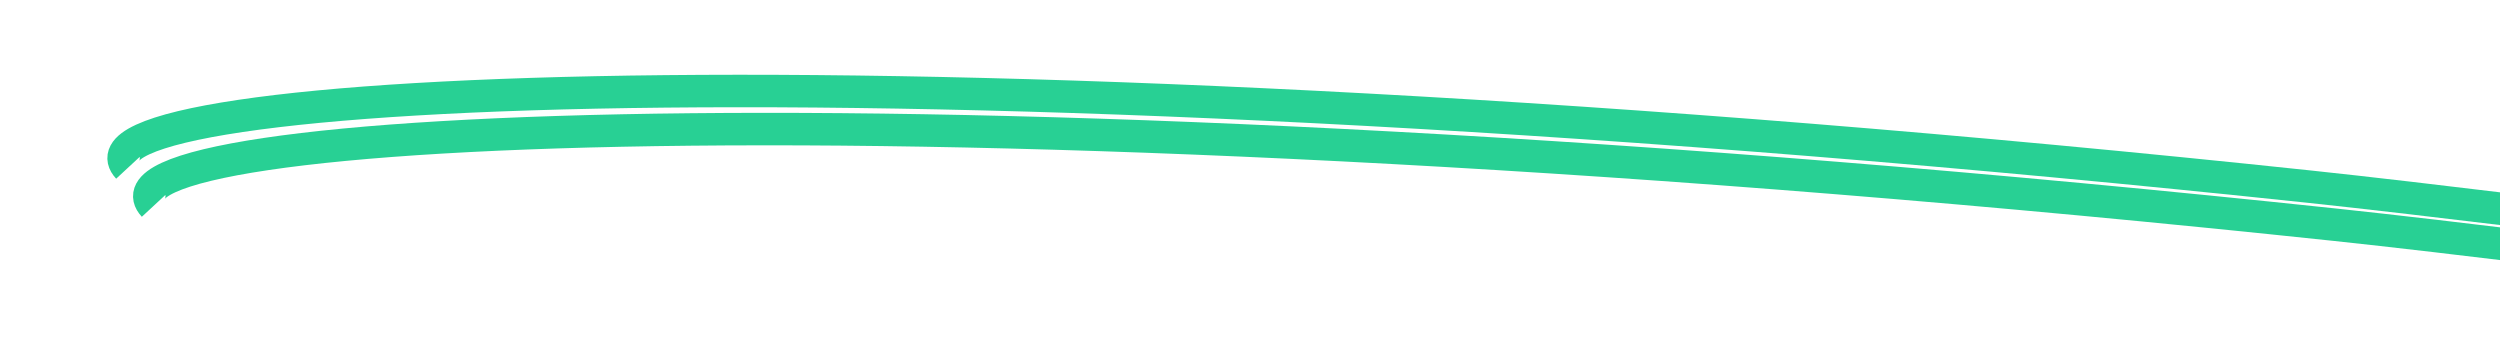 ﻿<?xml version="1.0" encoding="utf-8"?>
<svg version="1.1" xmlns:xlink="http://www.w3.org/1999/xlink" width="154px" height="22px" preserveAspectRatio="xMinYMid meet" viewBox="-6 45  154 20" xmlns="http://www.w3.org/2000/svg">
  <defs>
    <filter x="-5px" y="-5px" width="835px" height="90px" filterUnits="userSpaceOnUse" id="filter883">
      <feOffset dx="2" dy="2" in="SourceAlpha" result="shadowOffsetInner" />
      <feGaussianBlur stdDeviation="3" in="shadowOffsetInner" result="shadowGaussian" />
      <feComposite in2="shadowGaussian" operator="atop" in="SourceAlpha" result="shadowComposite" />
      <feColorMatrix type="matrix" values="0 0 0 0 0.118  0 0 0 0 0.624  0 0 0 0 0.949  0 0 0 0.298 0  " in="shadowComposite" />
    </filter>
    <g id="widget884">
      <path d="M 3.037 67.5  C -2.388 63.535  48.593 50.5  135.148 43  C 162.879 40.597  275.662 34.413  394.815 19  C 479.852 8  523.889 1.732  554.259 1  C 616.519 -0.5  665.842 13.861  684.852 19  C 727.387 30.499  823.252 78.207  816.963 74  " stroke-width="2" stroke="#28d094" fill="none" />
    </g>
  </defs>
  <g transform="matrix(0.982 0.191 -0.191 0.982 11.799 -12.537 )">
    <use xlink:href="#widget884" filter="url(#filter883)" />
    <use xlink:href="#widget884" />
  </g>
</svg>